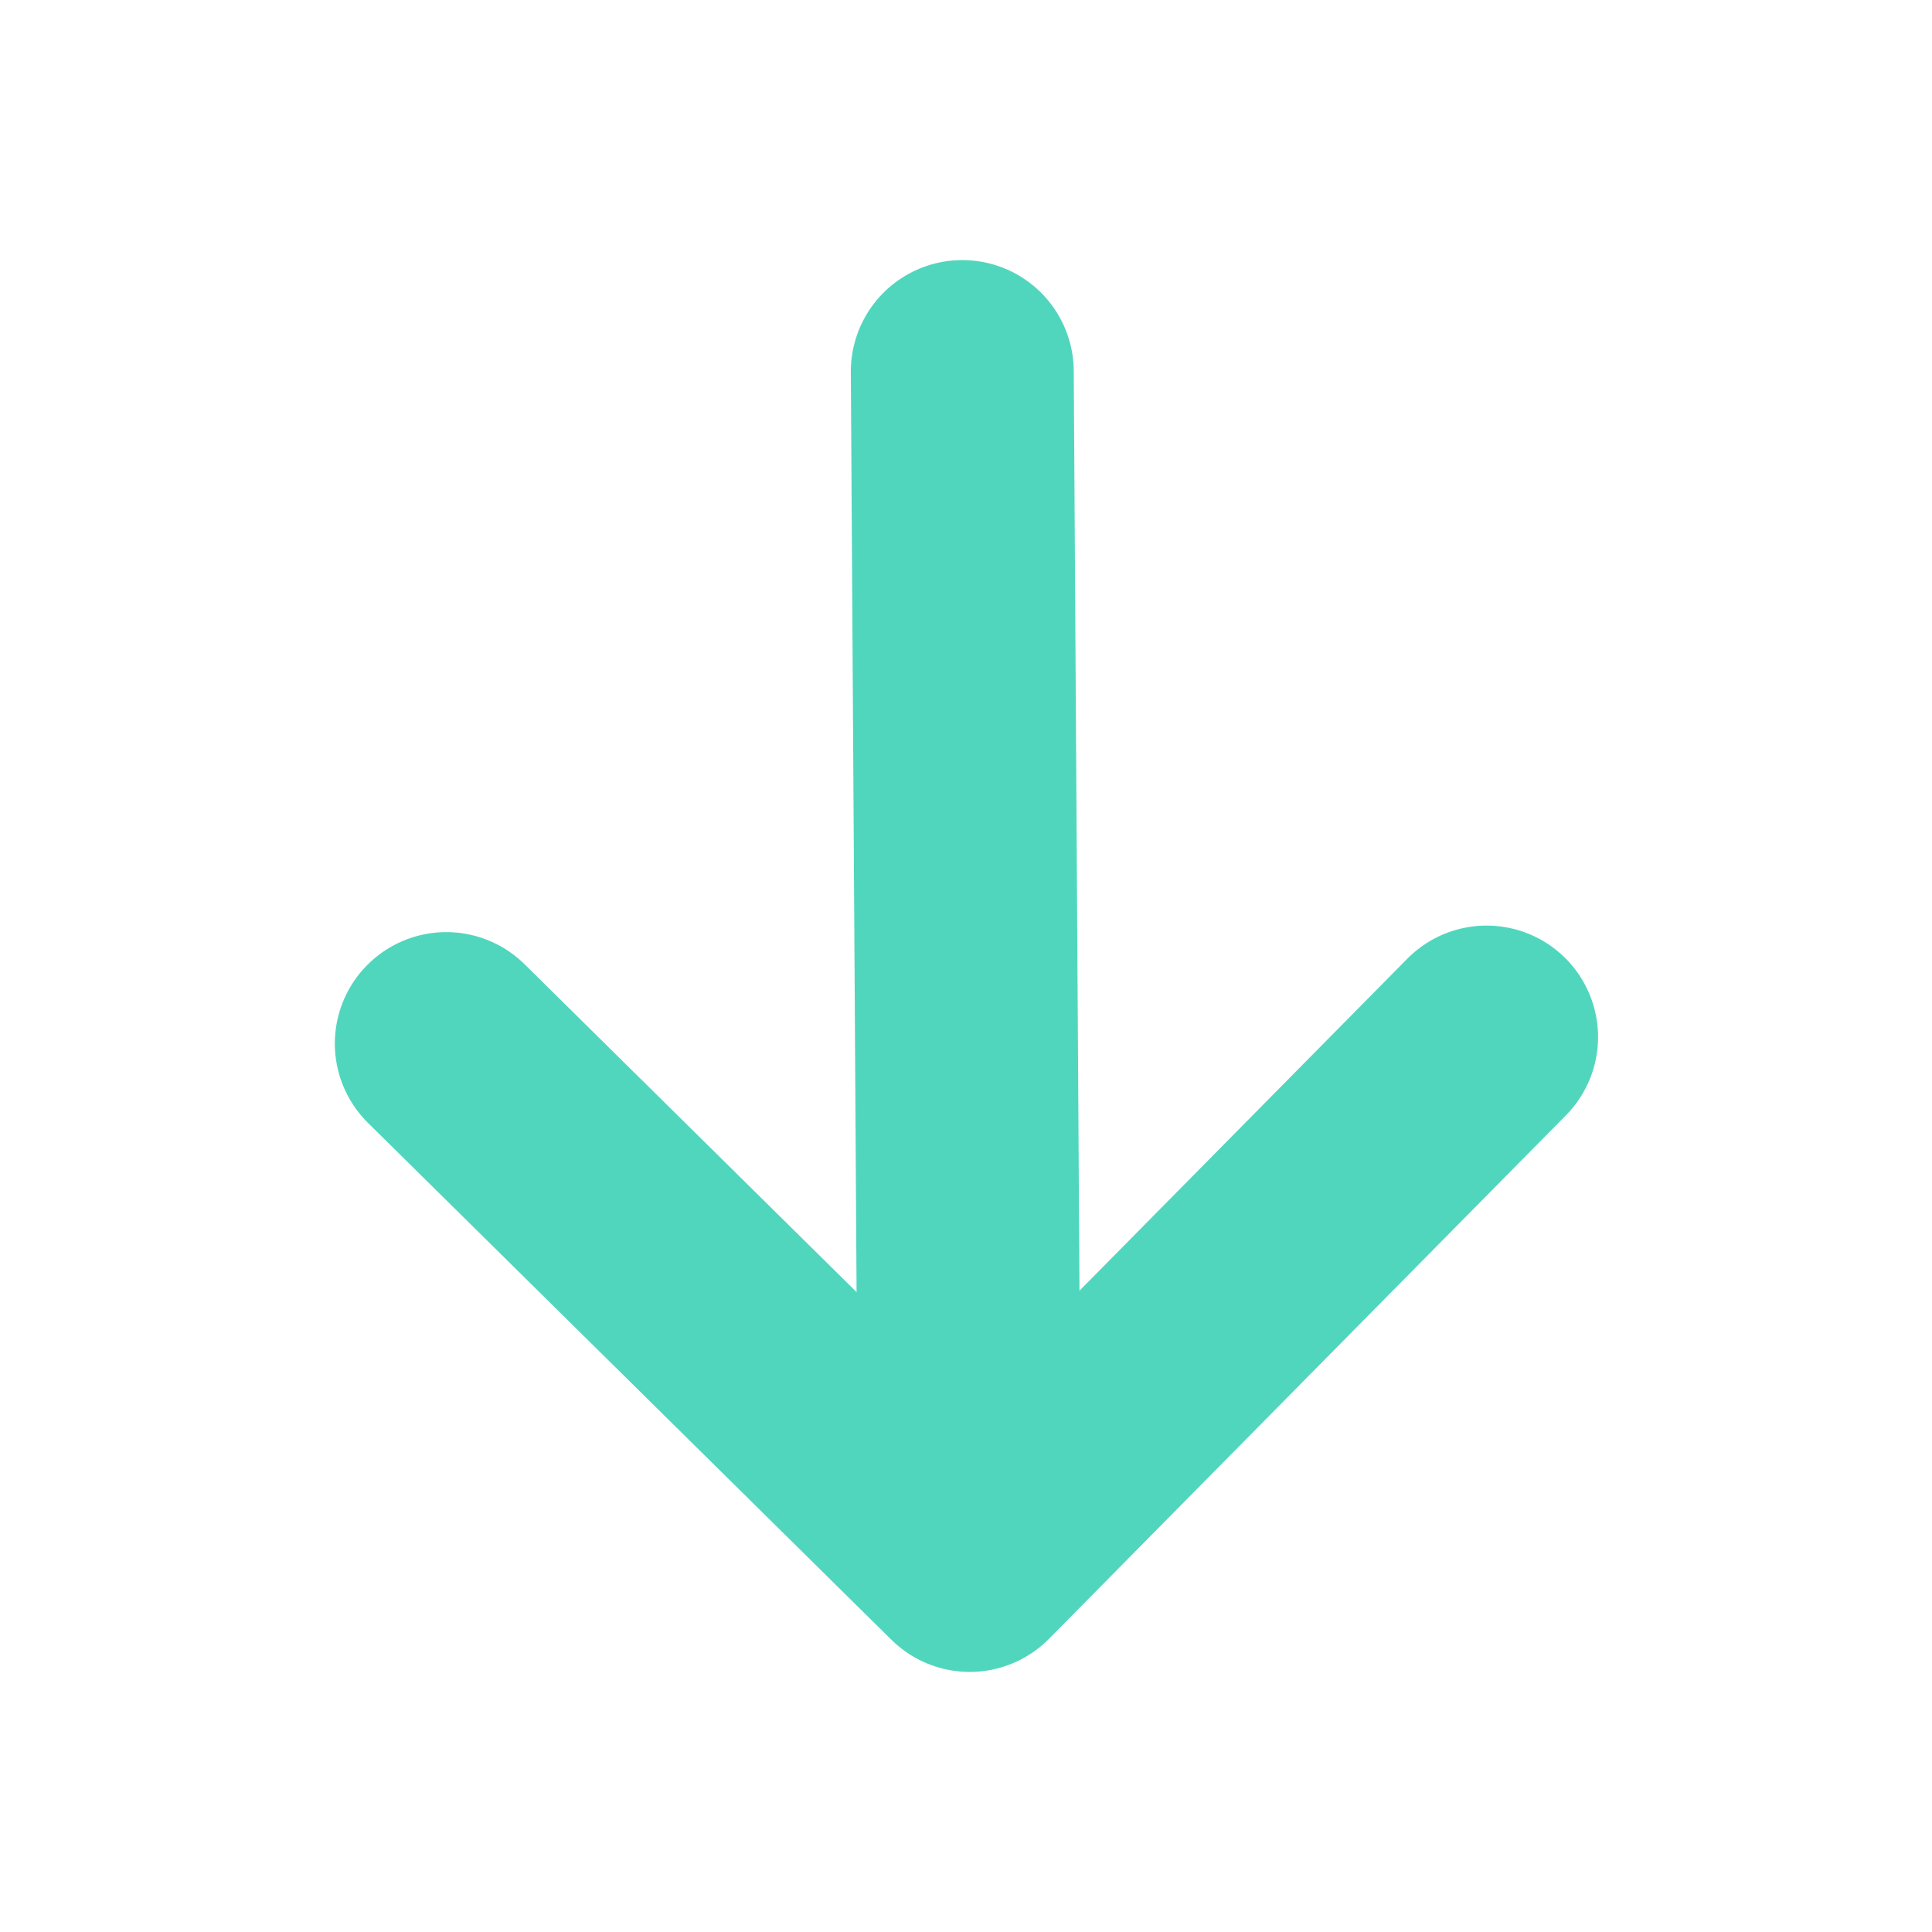 <svg width="26" height="26" viewBox="0 0 26 26" fill="none" xmlns="http://www.w3.org/2000/svg">
<path d="M6.006 14.044L13.05 21M13.05 21L20.006 13.956M13.05 21L12.95 5" stroke="#51D6BE" stroke-width="3" stroke-linecap="round" stroke-linejoin="round"/>
</svg>
